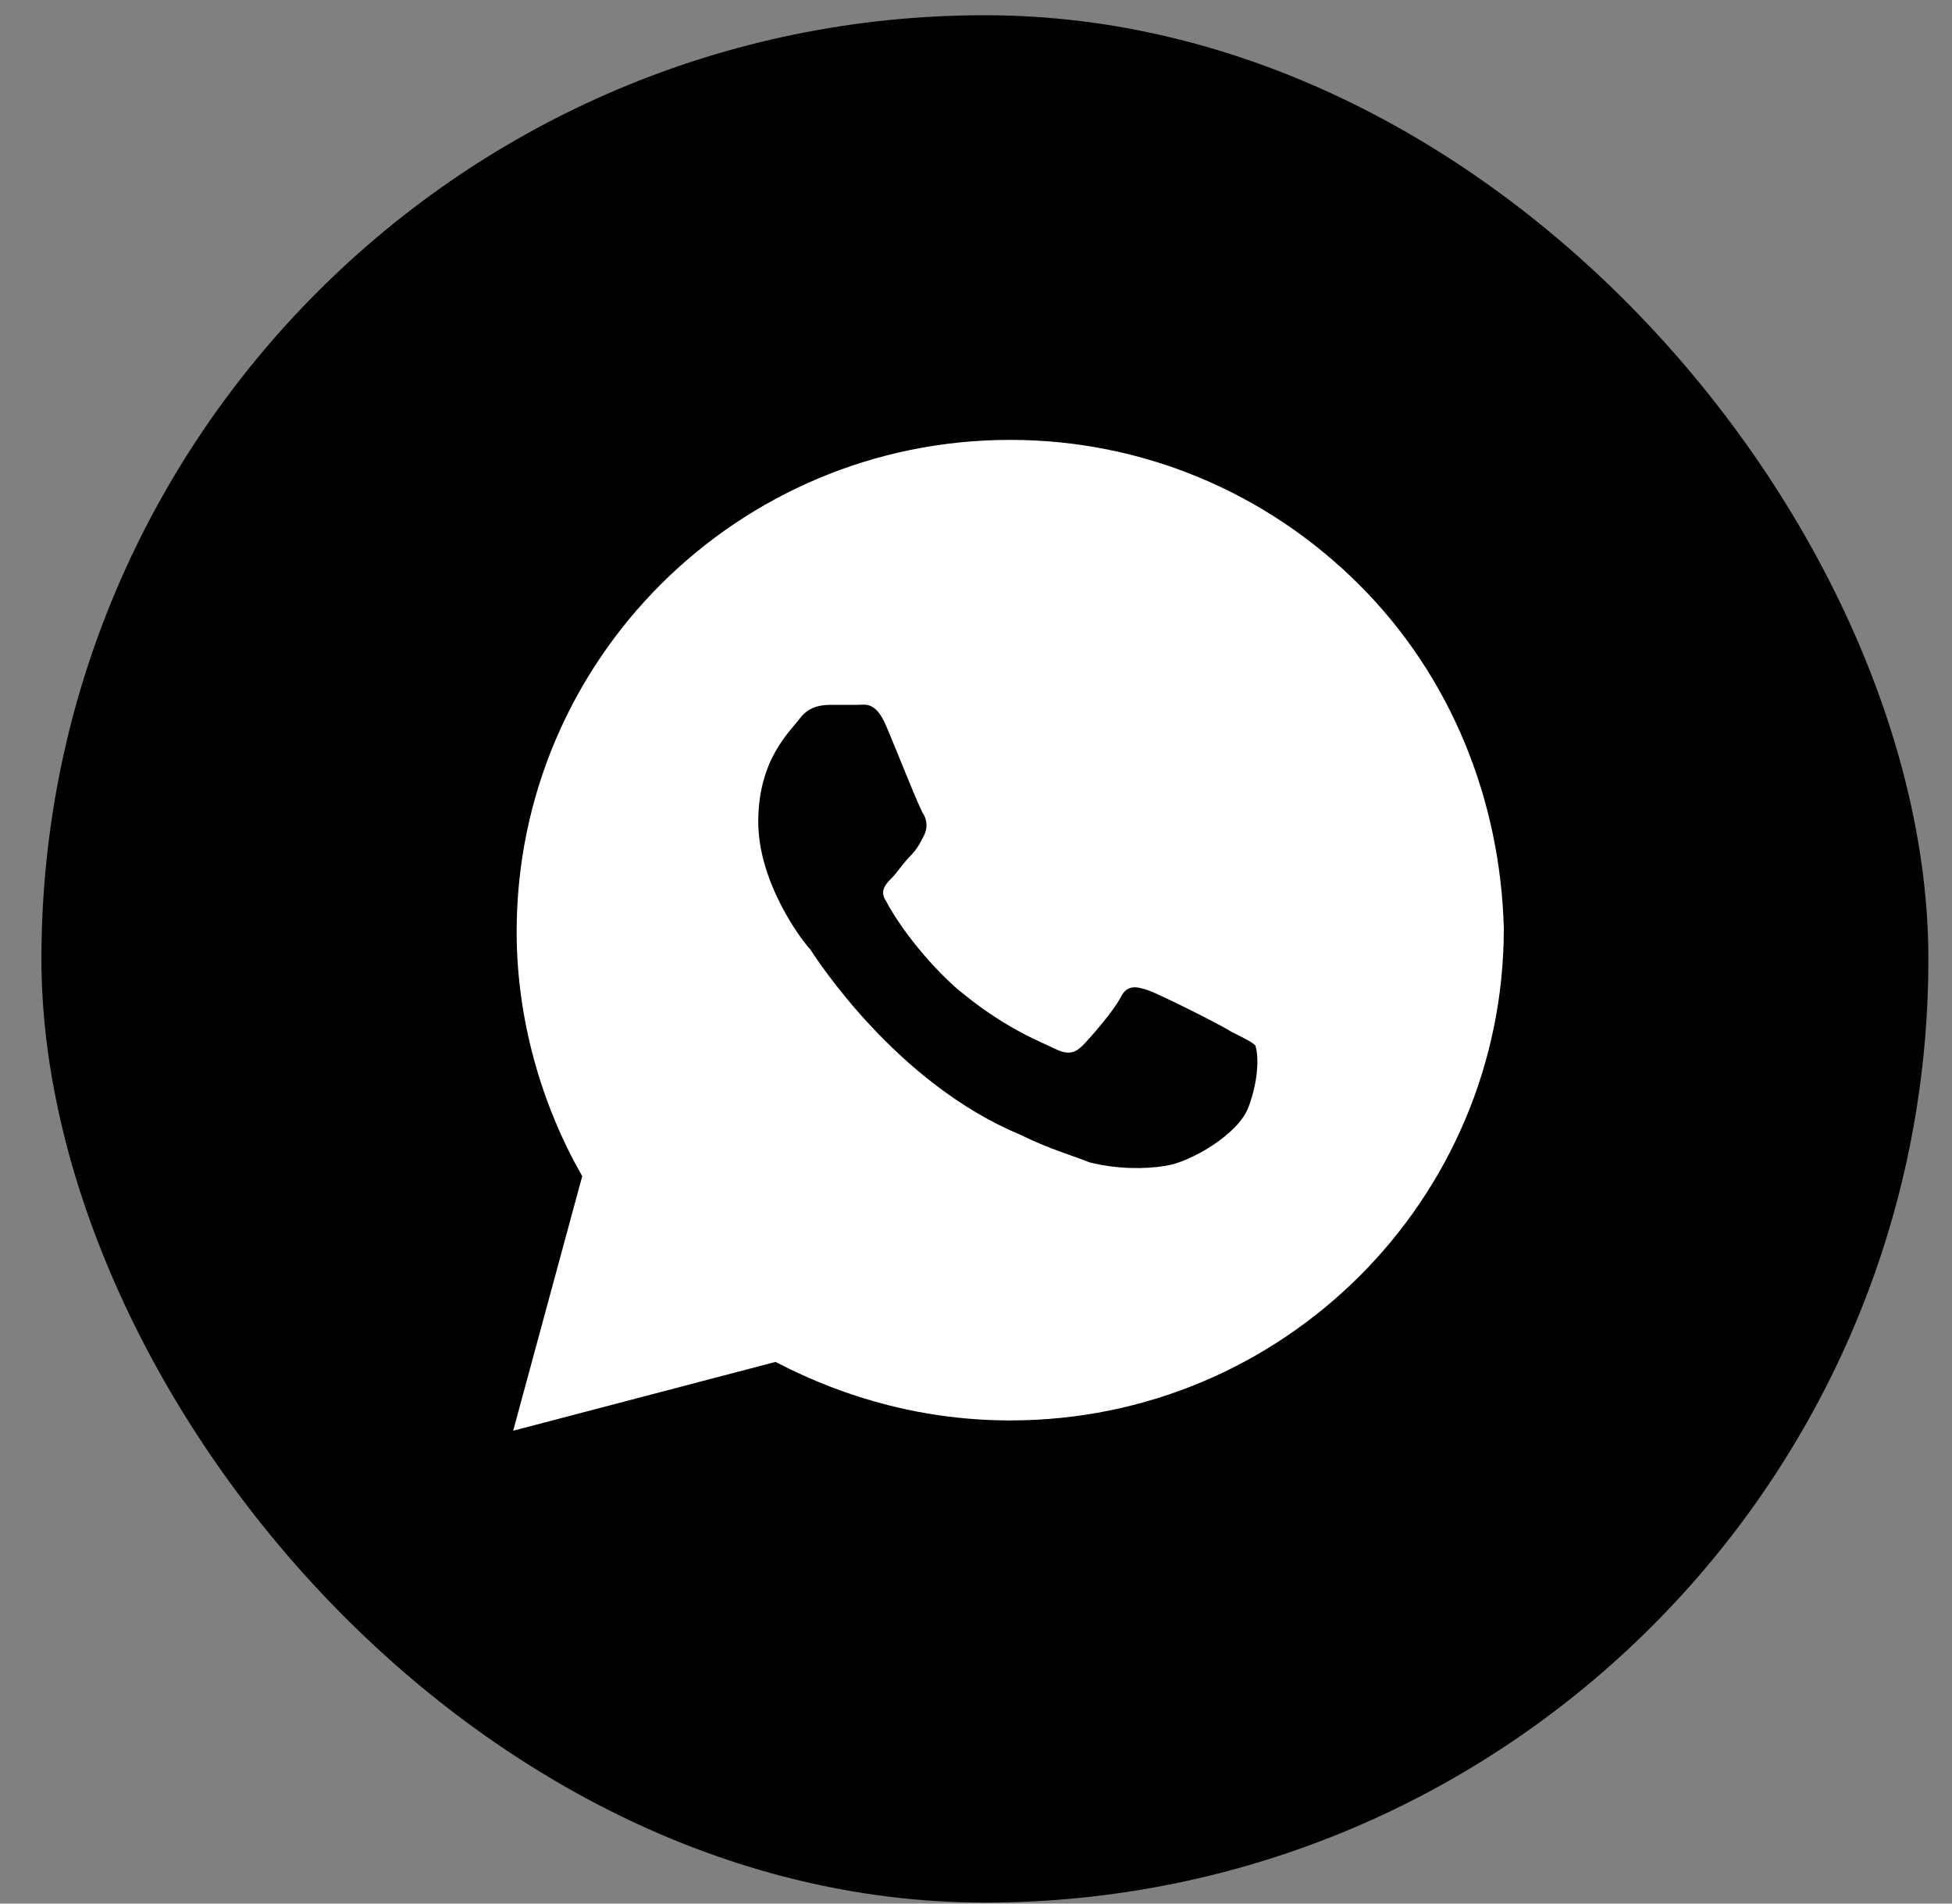 <svg width="40" height="39" viewBox="0 0 40 39" fill="none" xmlns="http://www.w3.org/2000/svg">
<rect x="0" y="0" width="40" height="39" fill="#808080" stroke="none"/>
<rect x="0.849" y="0.312" width="38.667" height="38.667" rx="19.333" fill="#48C95F" style="fill:#48C95F;fill:color(display-p3 0.282 0.788 0.372);fill-opacity:1;"/>
<path d="M27.846 11.973C25.936 10.069 23.389 9.012 20.702 9.012C15.114 9.012 10.587 13.523 10.587 19.092C10.587 20.854 11.082 22.616 11.931 24.096L10.516 29.312L15.892 27.902C17.377 28.678 19.004 29.101 20.702 29.101C26.289 29.101 30.816 24.59 30.816 19.021C30.745 16.413 29.755 13.876 27.846 11.973ZM25.582 22.686C25.37 23.25 24.38 23.814 23.884 23.885C23.46 23.955 22.894 23.955 22.328 23.814C21.975 23.673 21.48 23.532 20.914 23.25C18.367 22.193 16.741 19.656 16.599 19.444C16.458 19.303 15.538 18.105 15.538 16.836C15.538 15.567 16.175 15.004 16.387 14.722C16.599 14.44 16.882 14.44 17.094 14.44C17.236 14.44 17.448 14.44 17.589 14.44C17.731 14.44 17.943 14.369 18.155 14.863C18.367 15.356 18.863 16.625 18.933 16.695C19.004 16.836 19.004 16.977 18.933 17.118C18.863 17.259 18.792 17.4 18.65 17.541C18.509 17.682 18.367 17.893 18.297 17.964C18.155 18.105 18.014 18.246 18.155 18.457C18.297 18.739 18.792 19.515 19.57 20.22C20.56 21.065 21.338 21.347 21.621 21.488C21.904 21.629 22.046 21.559 22.187 21.418C22.328 21.277 22.823 20.713 22.965 20.431C23.106 20.149 23.319 20.22 23.531 20.29C23.743 20.36 25.016 20.995 25.228 21.136C25.511 21.277 25.653 21.347 25.724 21.418C25.794 21.629 25.794 22.123 25.582 22.686Z" fill="white" style="fill:white;fill:white;fill-opacity:1;"/>
</svg>
